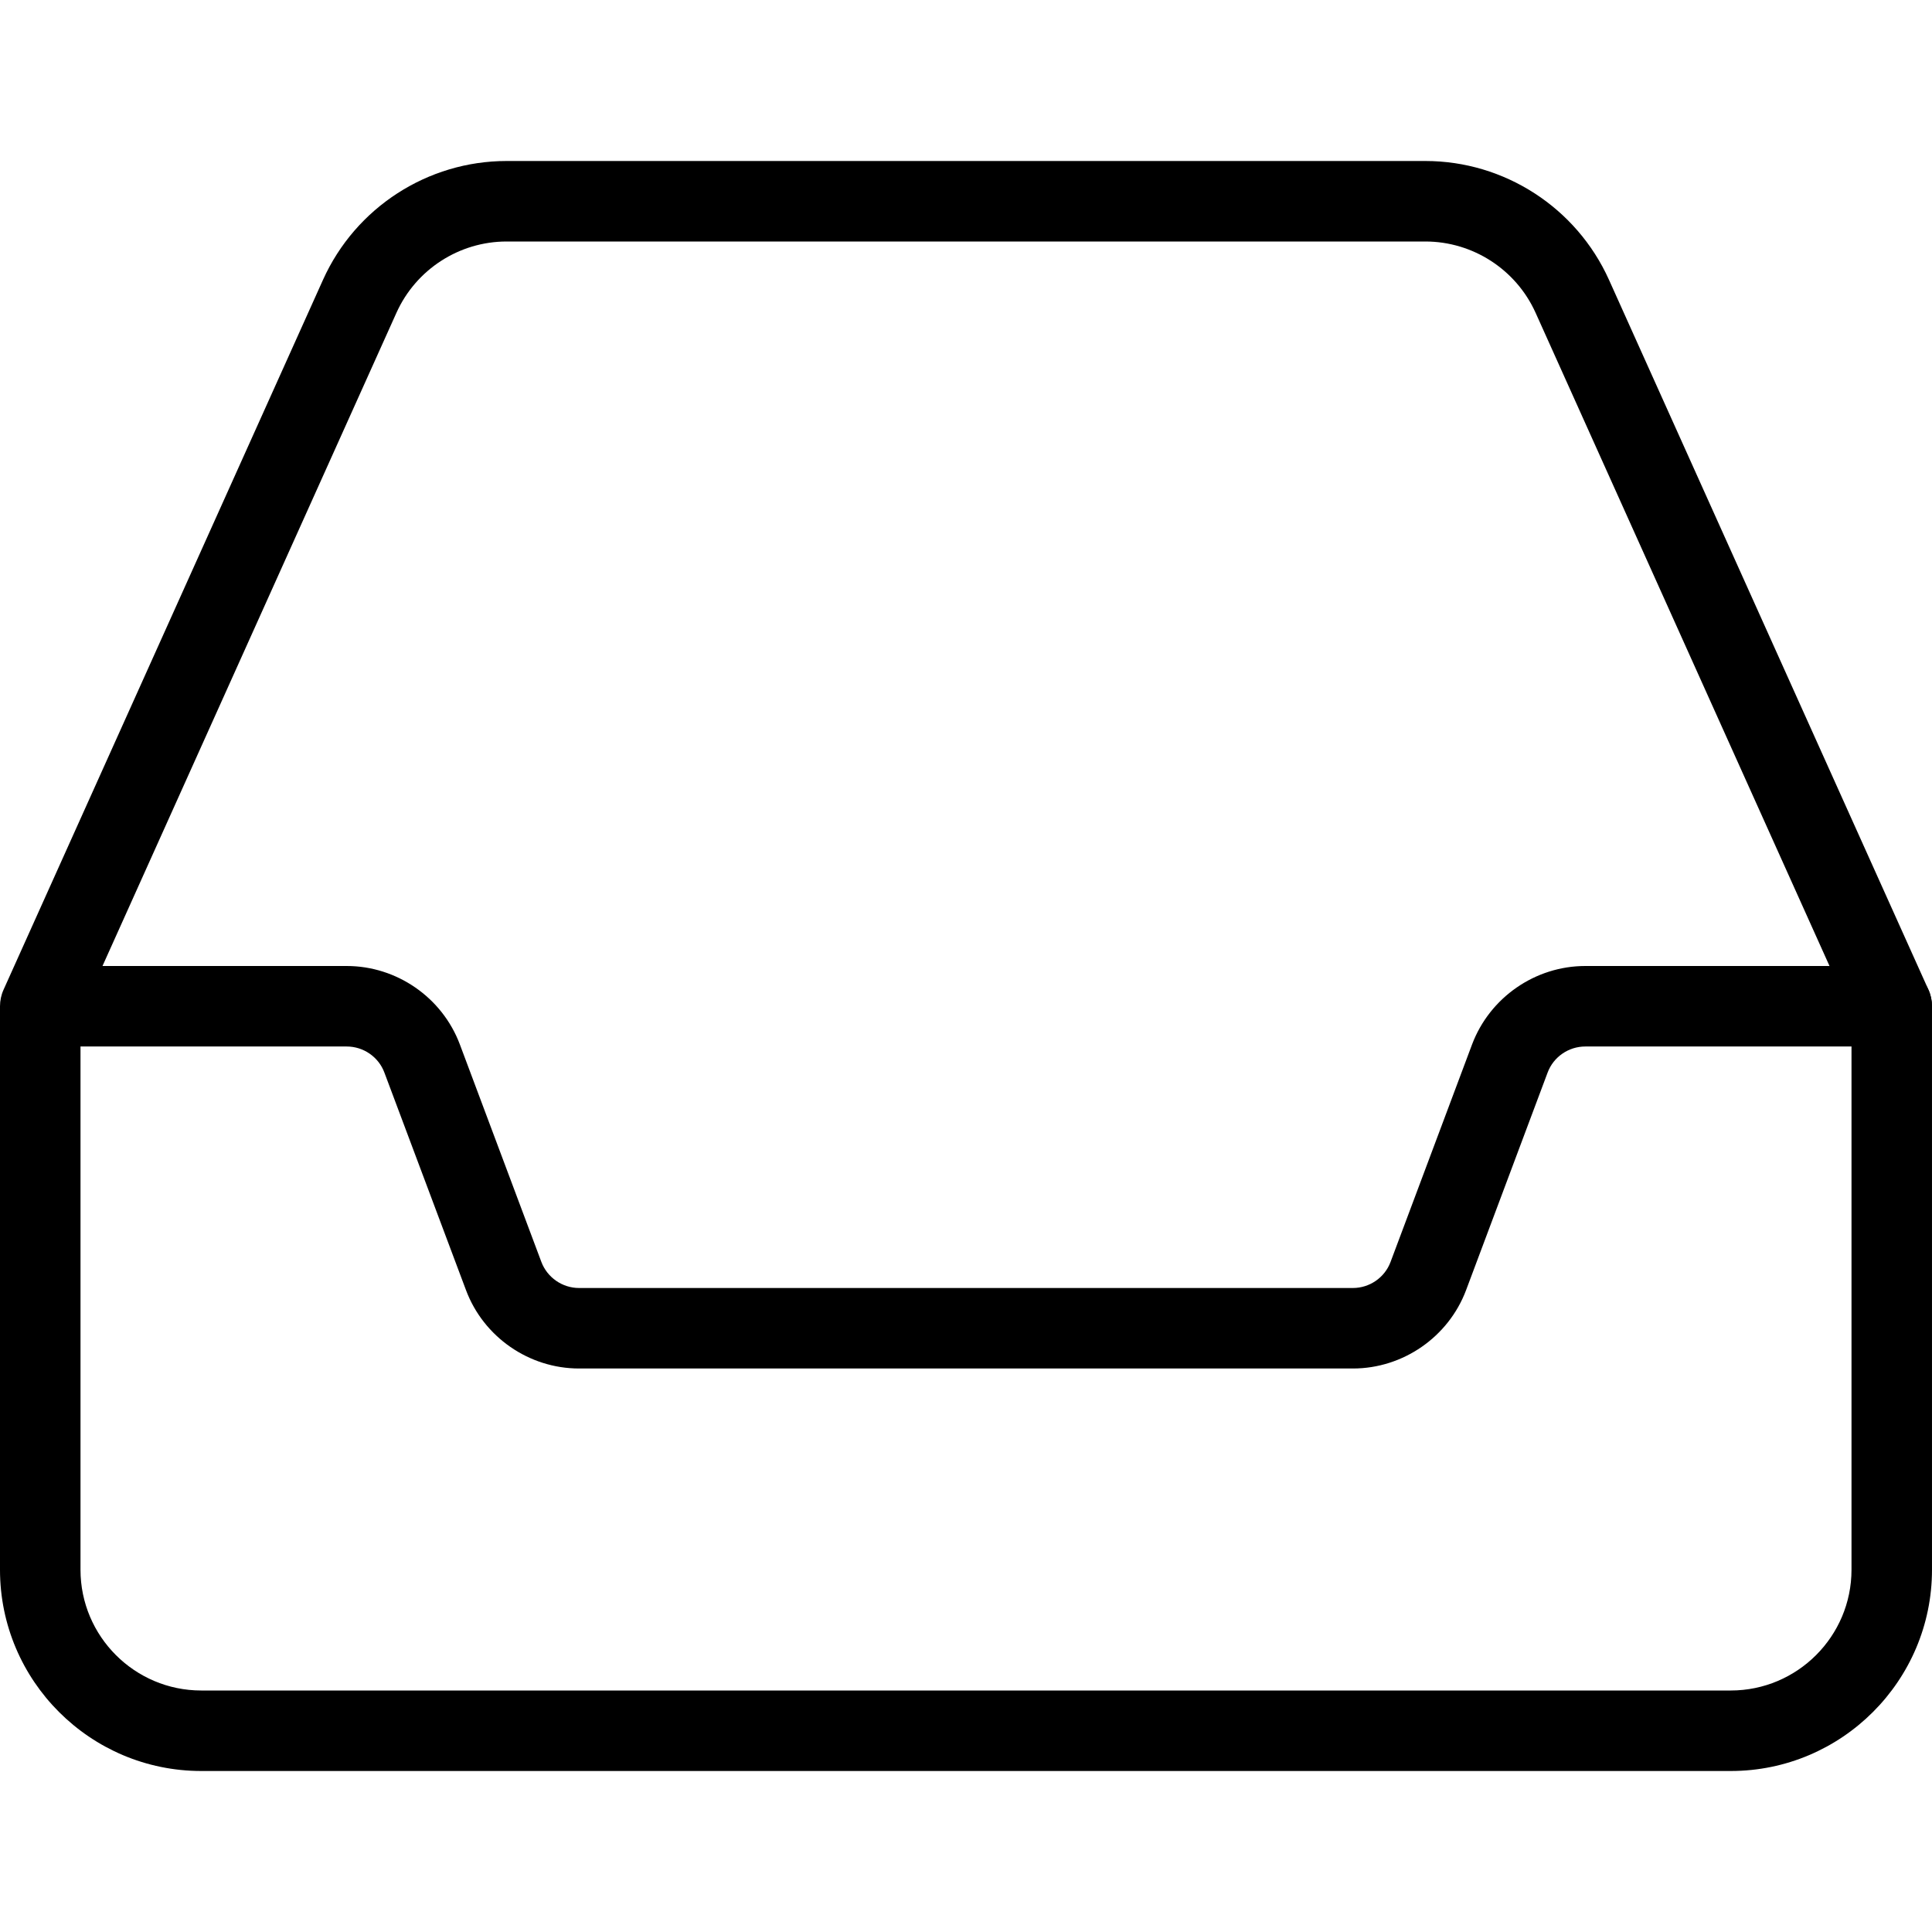 <svg enable-background="new 0 0 24 24" height="512" fill="currentColor" viewBox="0 0 24 24" width="512" xmlns="http://www.w3.org/2000/svg"><path d="m21.5 22h-19c-1.378 0-2.5-1.121-2.5-2.5v-7c0-.07.015-.141.044-.205l3.969-8.82c.404-.896 1.299-1.475 2.28-1.475h11.414c.981 0 1.876.579 2.28 1.475l3.969 8.82c.029.064.044.135.044.205v7c0 1.379-1.122 2.5-2.5 2.5zm-20.5-9.393v6.893c0 .827.673 1.5 1.5 1.5h19c.827 0 1.5-.673 1.5-1.5v-6.893l-3.925-8.723c-.242-.536-.779-.884-1.368-.884h-11.414c-.589 0-1.126.348-1.368.885z"/><path d="m16.807 17h-9.614c-.622 0-1.186-.391-1.404-.973l-1.014-2.703c-.072-.194-.26-.324-.468-.324h-3.557c-.276 0-.5-.224-.5-.5s.224-.5.5-.5h3.557c.622 0 1.186.391 1.405.973l1.013 2.703c.073.194.261.324.468.324h9.613c.208 0 .396-.13.468-.324l1.013-2.703c.22-.582.784-.973 1.406-.973h3.807c.276 0 .5.224.5.5s-.224.5-.5.5h-3.807c-.208 0-.396.13-.468.324l-1.013 2.703c-.219.582-.784.973-1.405.973z"/></svg>